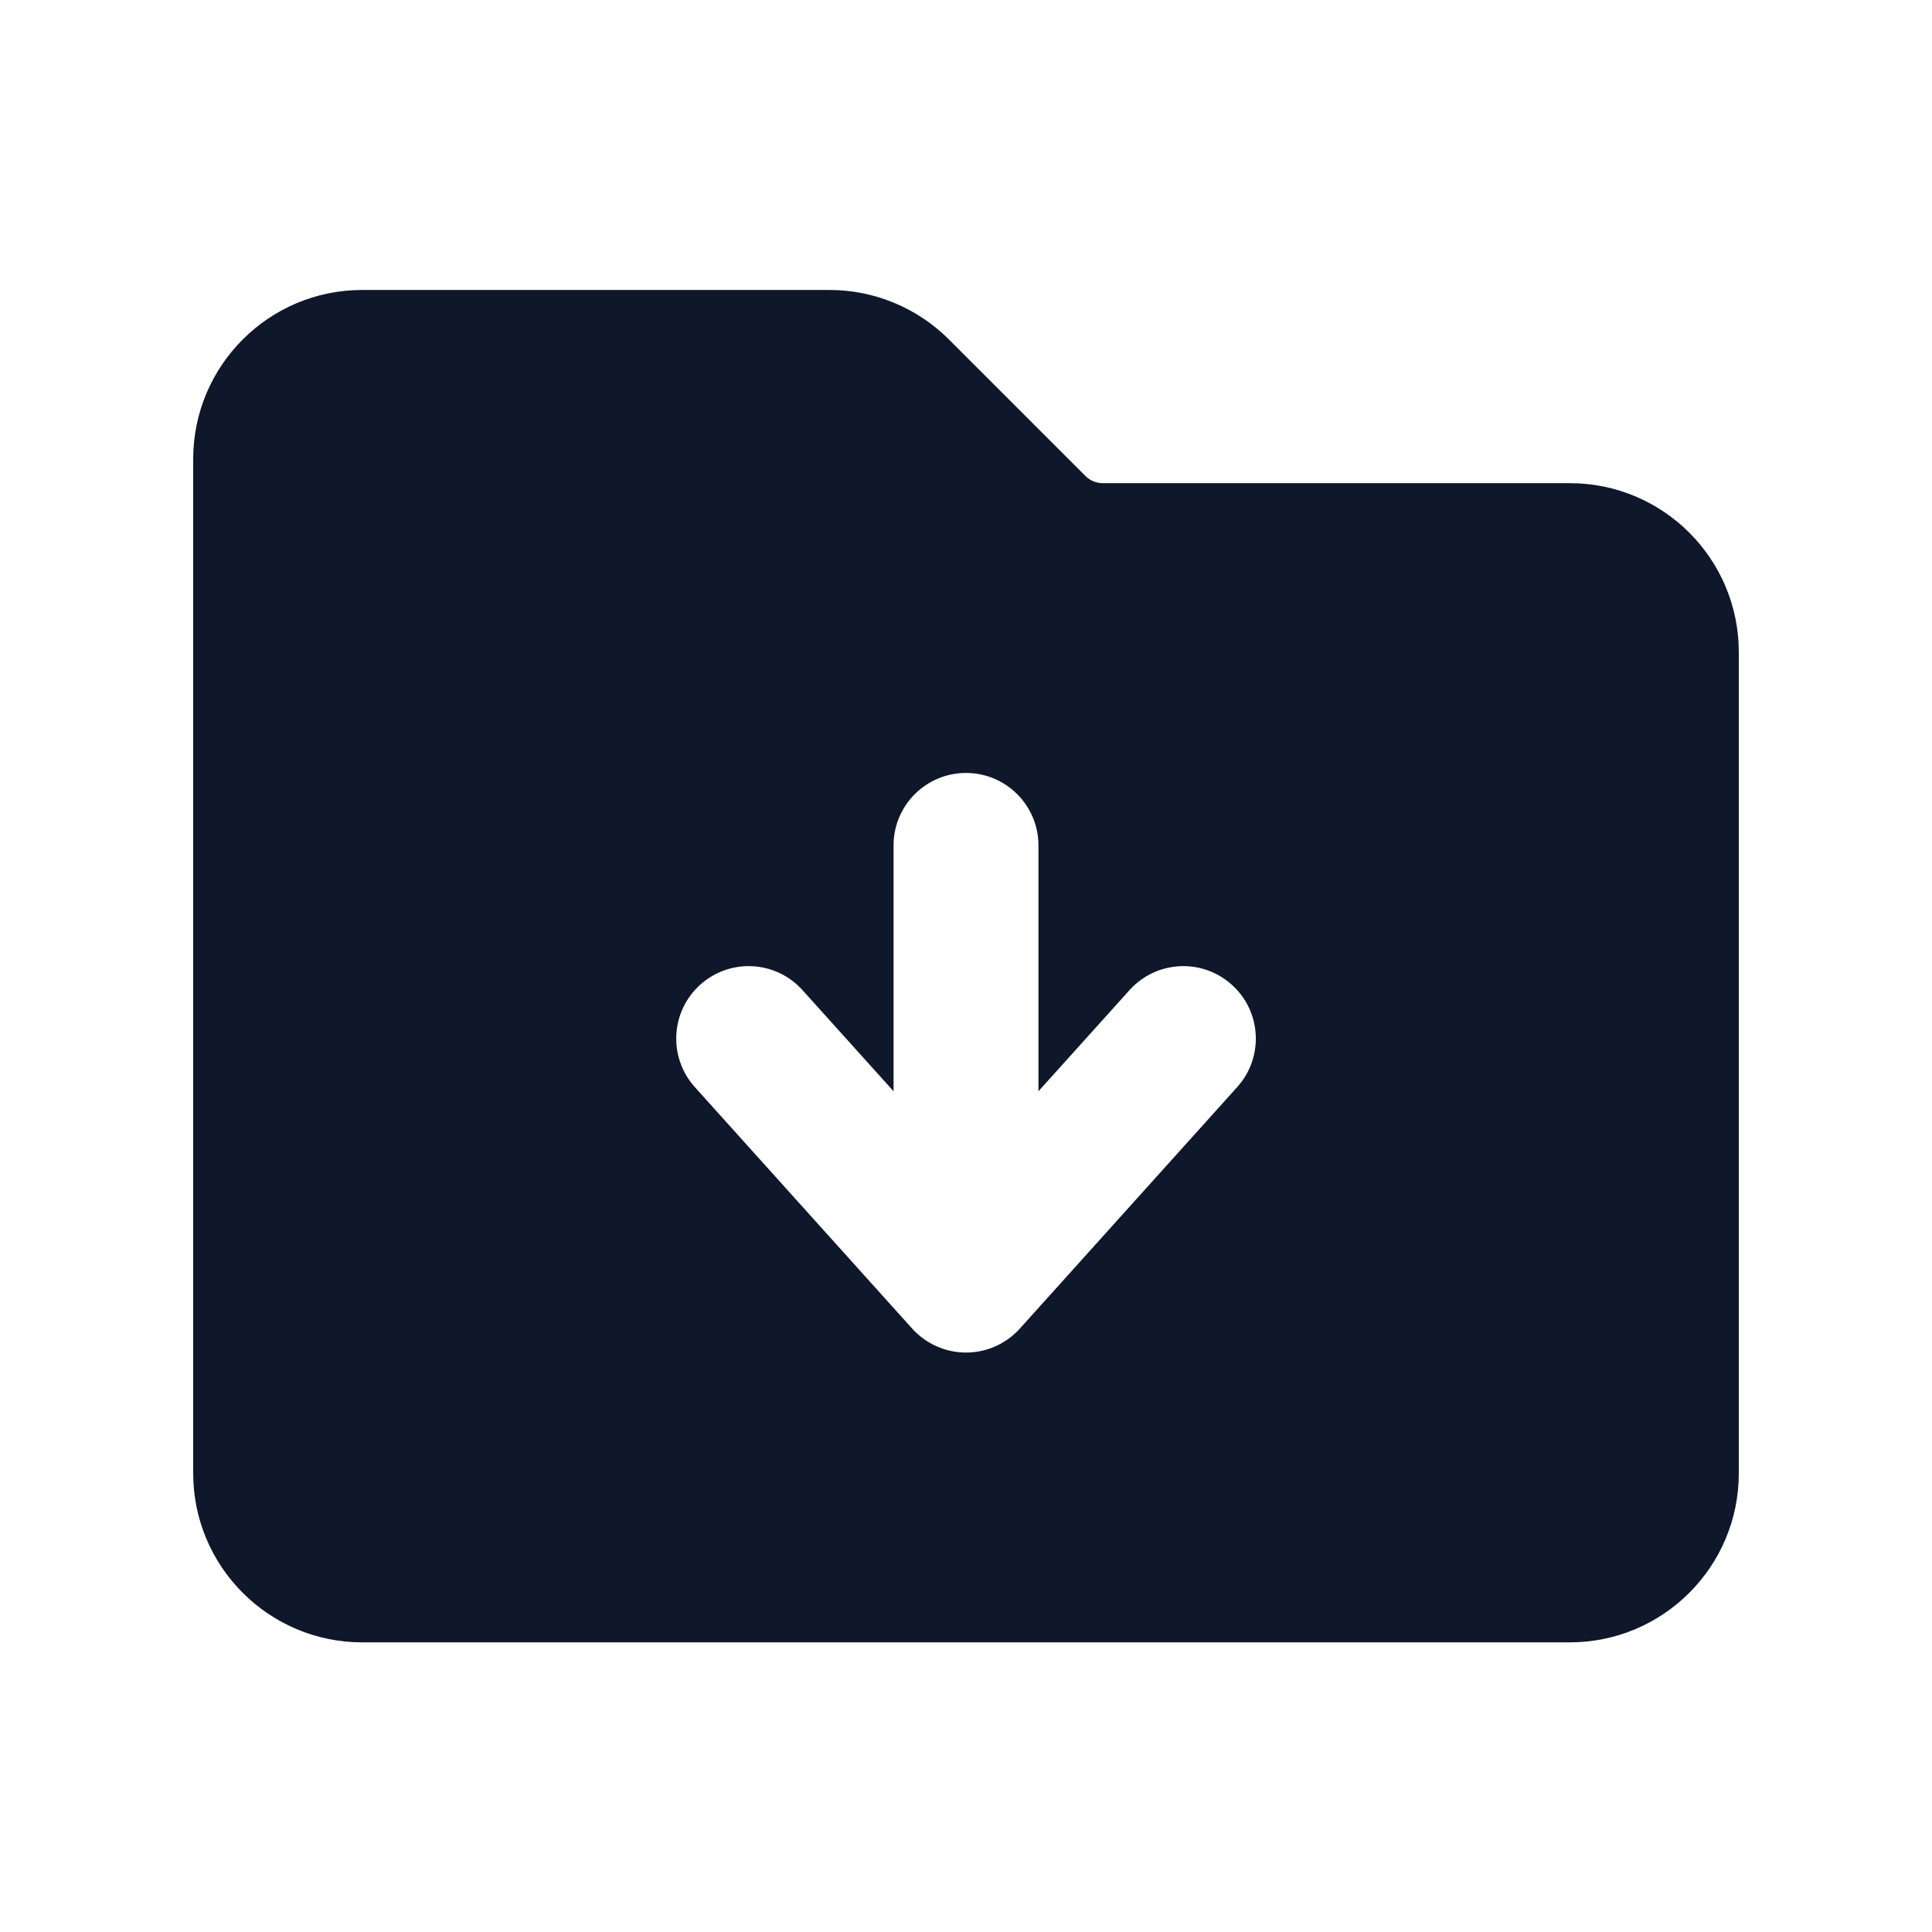 <svg width="24" height="24" viewBox="0 0 24 24" fill="none" xmlns="http://www.w3.org/2000/svg">
<path fill-rule="evenodd" clip-rule="evenodd" d="M2.4 5.702C2.4 4.542 3.341 3.602 4.5 3.602H10.303C10.86 3.602 11.394 3.823 11.788 4.217L13.485 5.914C13.542 5.97 13.618 6.002 13.697 6.002H19.5C20.66 6.002 21.6 6.942 21.6 8.102V18.302C21.6 19.461 20.66 20.402 19.5 20.402H4.5C3.341 20.402 2.4 19.461 2.4 18.302V5.702ZM12.9 10.502C12.9 10.005 12.497 9.602 12 9.602C11.503 9.602 11.1 10.005 11.1 10.502V13.556L9.969 12.3C9.637 11.93 9.068 11.9 8.698 12.233C8.329 12.565 8.299 13.134 8.631 13.504L11.331 16.504C11.502 16.693 11.745 16.802 12 16.802C12.255 16.802 12.499 16.693 12.669 16.504L15.369 13.504C15.702 13.134 15.672 12.565 15.302 12.233C14.933 11.9 14.364 11.93 14.031 12.3L12.9 13.556V10.502Z" fill="#0F172A"/>
</svg>
